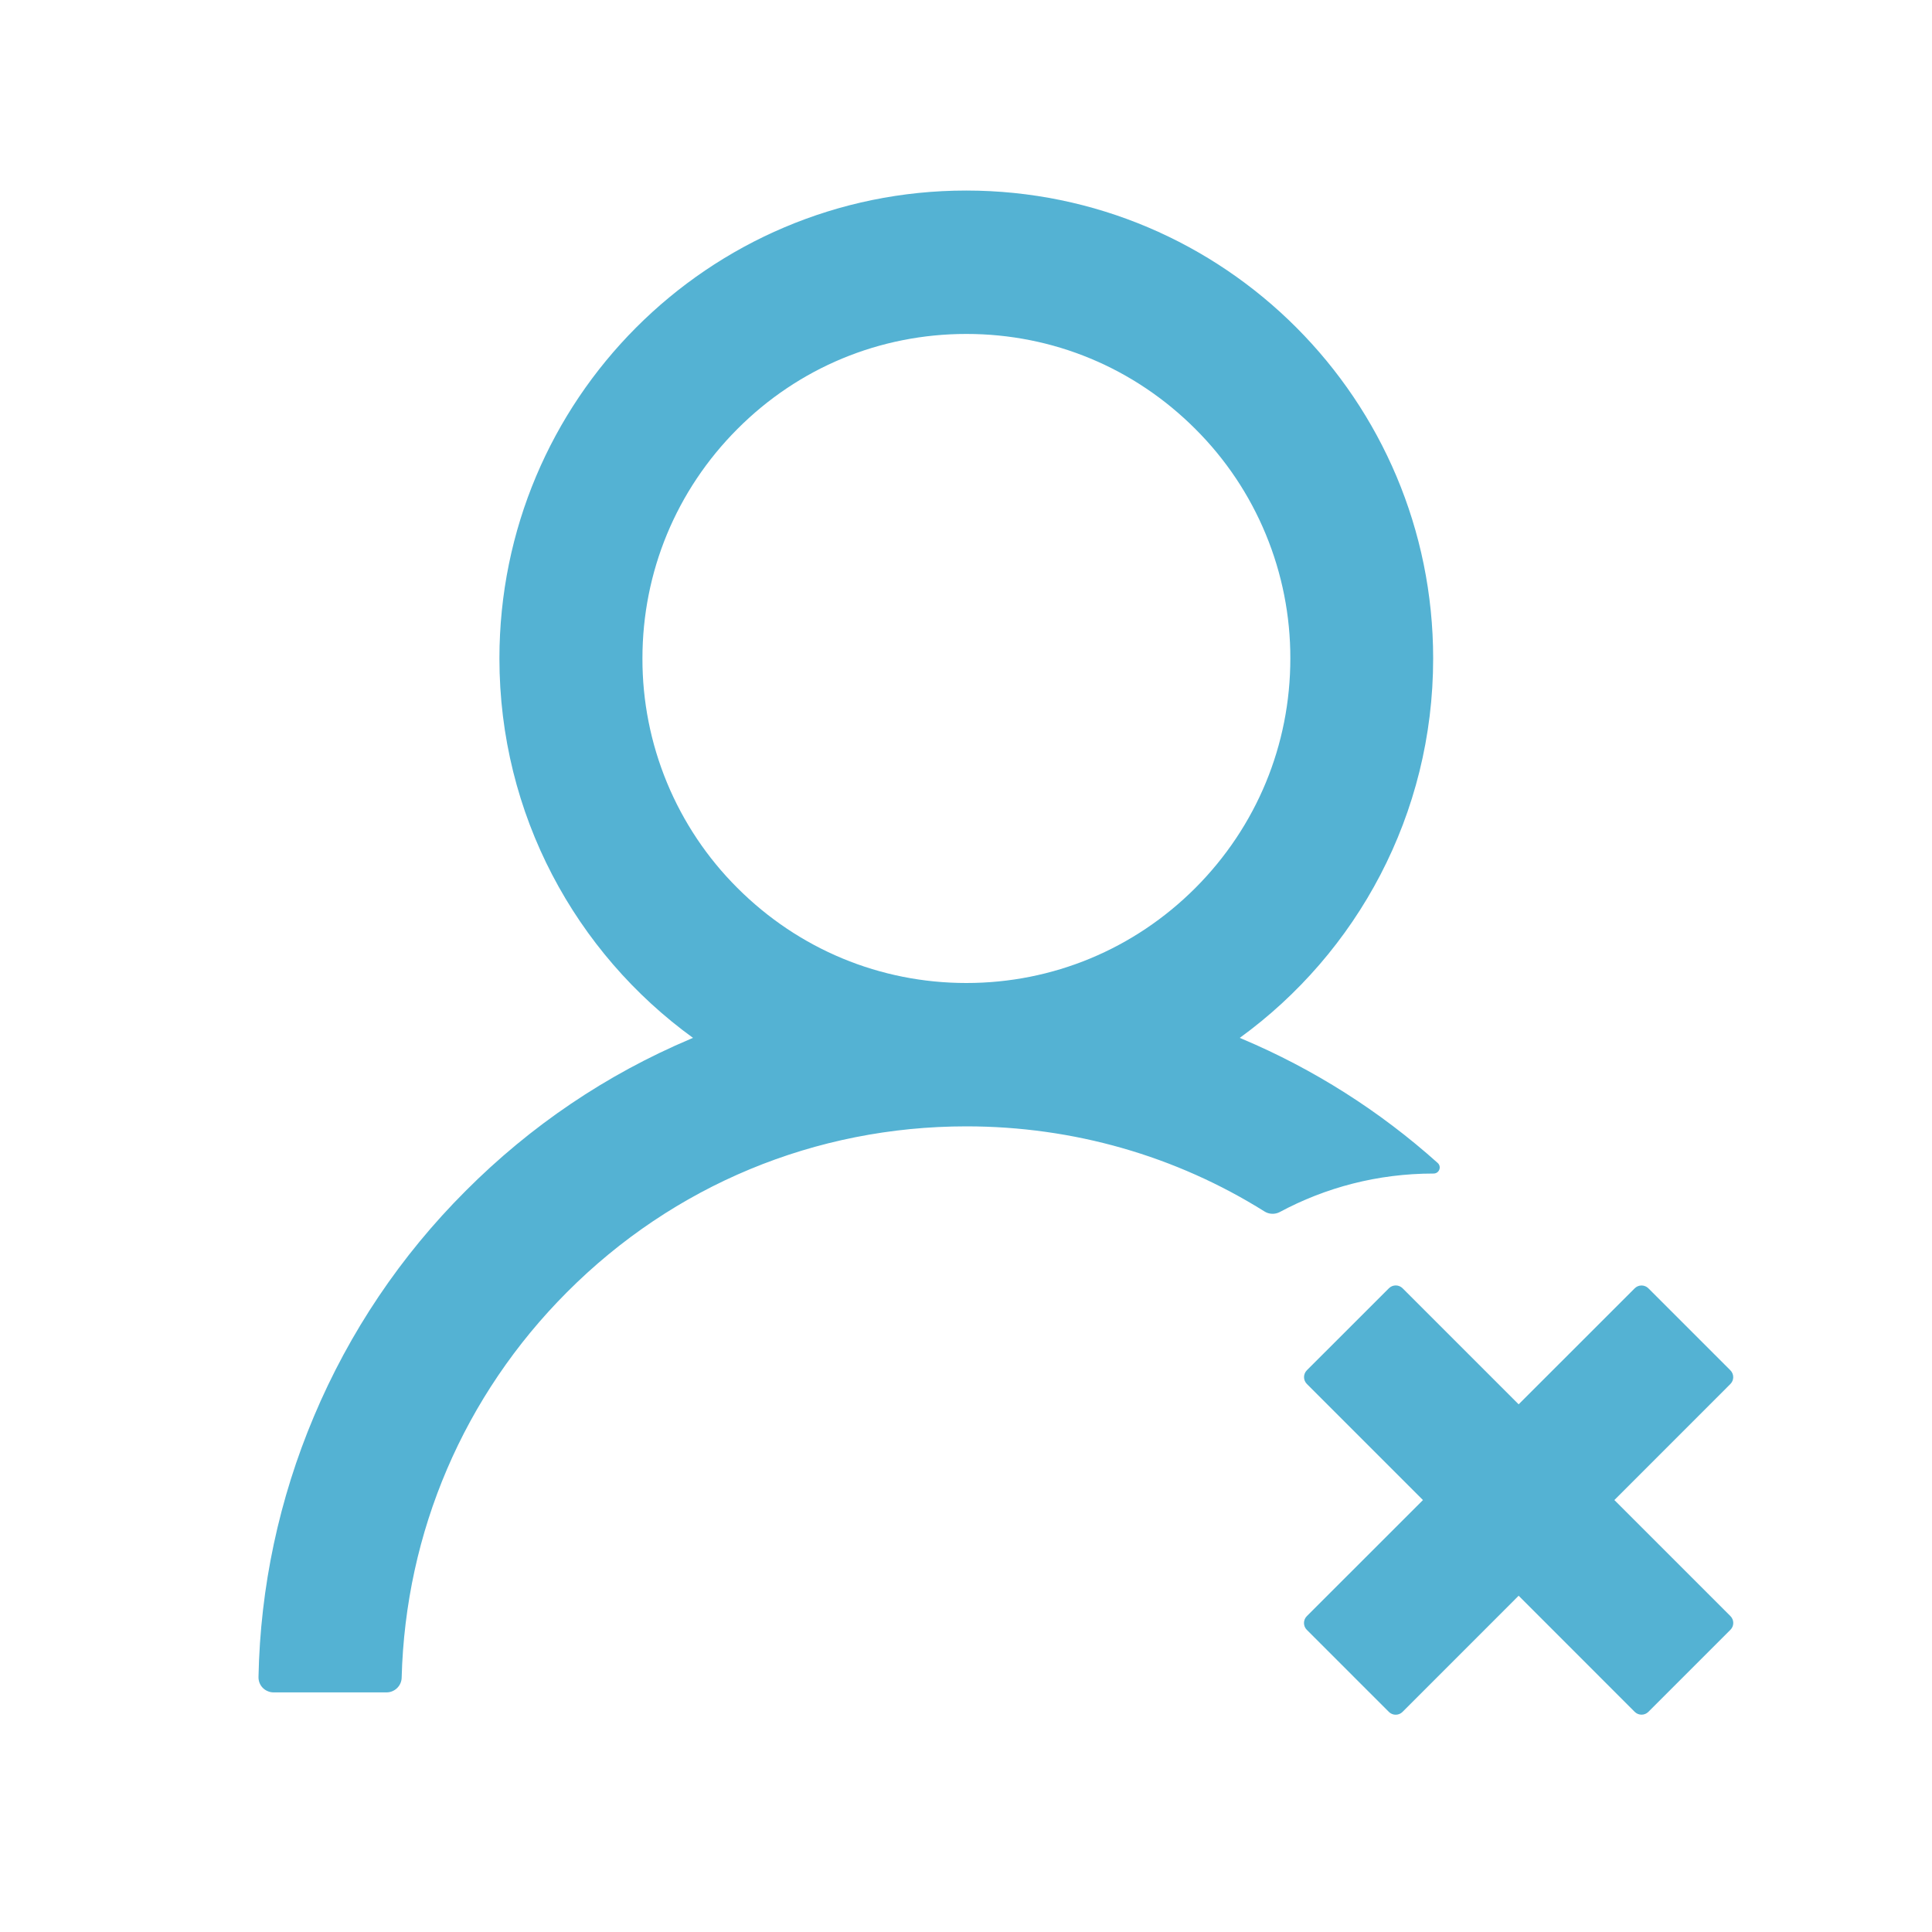 <svg width="40" height="40" viewBox="0 0 40 40" fill="none" xmlns="http://www.w3.org/2000/svg">
<path fill-rule="evenodd" clip-rule="evenodd" d="M29.676 24.297C28.523 24.297 27.442 24.586 26.496 25.094C26.447 25.12 26.392 25.132 26.336 25.13C26.281 25.128 26.227 25.112 26.18 25.082C24.348 23.934 22.223 23.32 20.008 23.32C16.883 23.32 13.945 24.539 11.738 26.754C9.602 28.895 8.395 31.719 8.316 34.734C8.313 34.902 8.172 35.039 8.004 35.039H5.664C5.622 35.039 5.581 35.031 5.543 35.014C5.504 34.998 5.47 34.975 5.44 34.945C5.411 34.915 5.388 34.88 5.373 34.841C5.358 34.802 5.351 34.76 5.352 34.719C5.388 32.864 5.778 31.033 6.5 29.324C7.234 27.579 8.301 25.994 9.641 24.656C10.988 23.305 12.555 22.246 14.301 21.508C14.309 21.504 14.316 21.501 14.324 21.498C14.332 21.495 14.34 21.492 14.348 21.488C11.918 19.727 10.34 16.863 10.34 13.633C10.34 8.281 14.664 3.945 20.004 3.945C25.344 3.945 29.672 8.281 29.672 13.633C29.672 16.863 28.094 19.727 25.668 21.488C25.676 21.492 25.684 21.495 25.692 21.498C25.699 21.501 25.707 21.504 25.715 21.508C27.198 22.134 28.567 23.003 29.766 24.078C29.852 24.156 29.797 24.297 29.68 24.297H29.676ZM15.266 18.383C16.535 19.652 18.219 20.352 20.008 20.352C21.797 20.352 23.481 19.652 24.75 18.383C26.016 17.113 26.715 15.426 26.715 13.633C26.717 12.751 26.544 11.877 26.207 11.062C25.87 10.246 25.375 9.506 24.75 8.883C23.481 7.613 21.801 6.914 20.008 6.914C18.215 6.914 16.531 7.613 15.266 8.883C14 10.152 13.301 11.84 13.301 13.633C13.299 14.515 13.472 15.389 13.809 16.204C14.146 17.019 14.641 17.76 15.266 18.383ZM27.057 28.653C26.979 28.575 26.979 28.449 27.057 28.37L28.756 26.672C28.834 26.594 28.961 26.594 29.039 26.672L31.442 29.075L33.845 26.673C33.923 26.595 34.05 26.595 34.128 26.673L35.826 28.371C35.904 28.45 35.904 28.576 35.826 28.654L33.424 31.057L35.827 33.46C35.905 33.538 35.905 33.665 35.827 33.743L34.128 35.442C34.05 35.52 33.923 35.52 33.845 35.442L31.442 33.038L29.038 35.443C28.96 35.521 28.833 35.521 28.755 35.443L27.056 33.744C26.978 33.666 26.978 33.539 27.056 33.461L29.461 31.057L27.057 28.653Z" fill="#54B2D3"/>
</svg>
